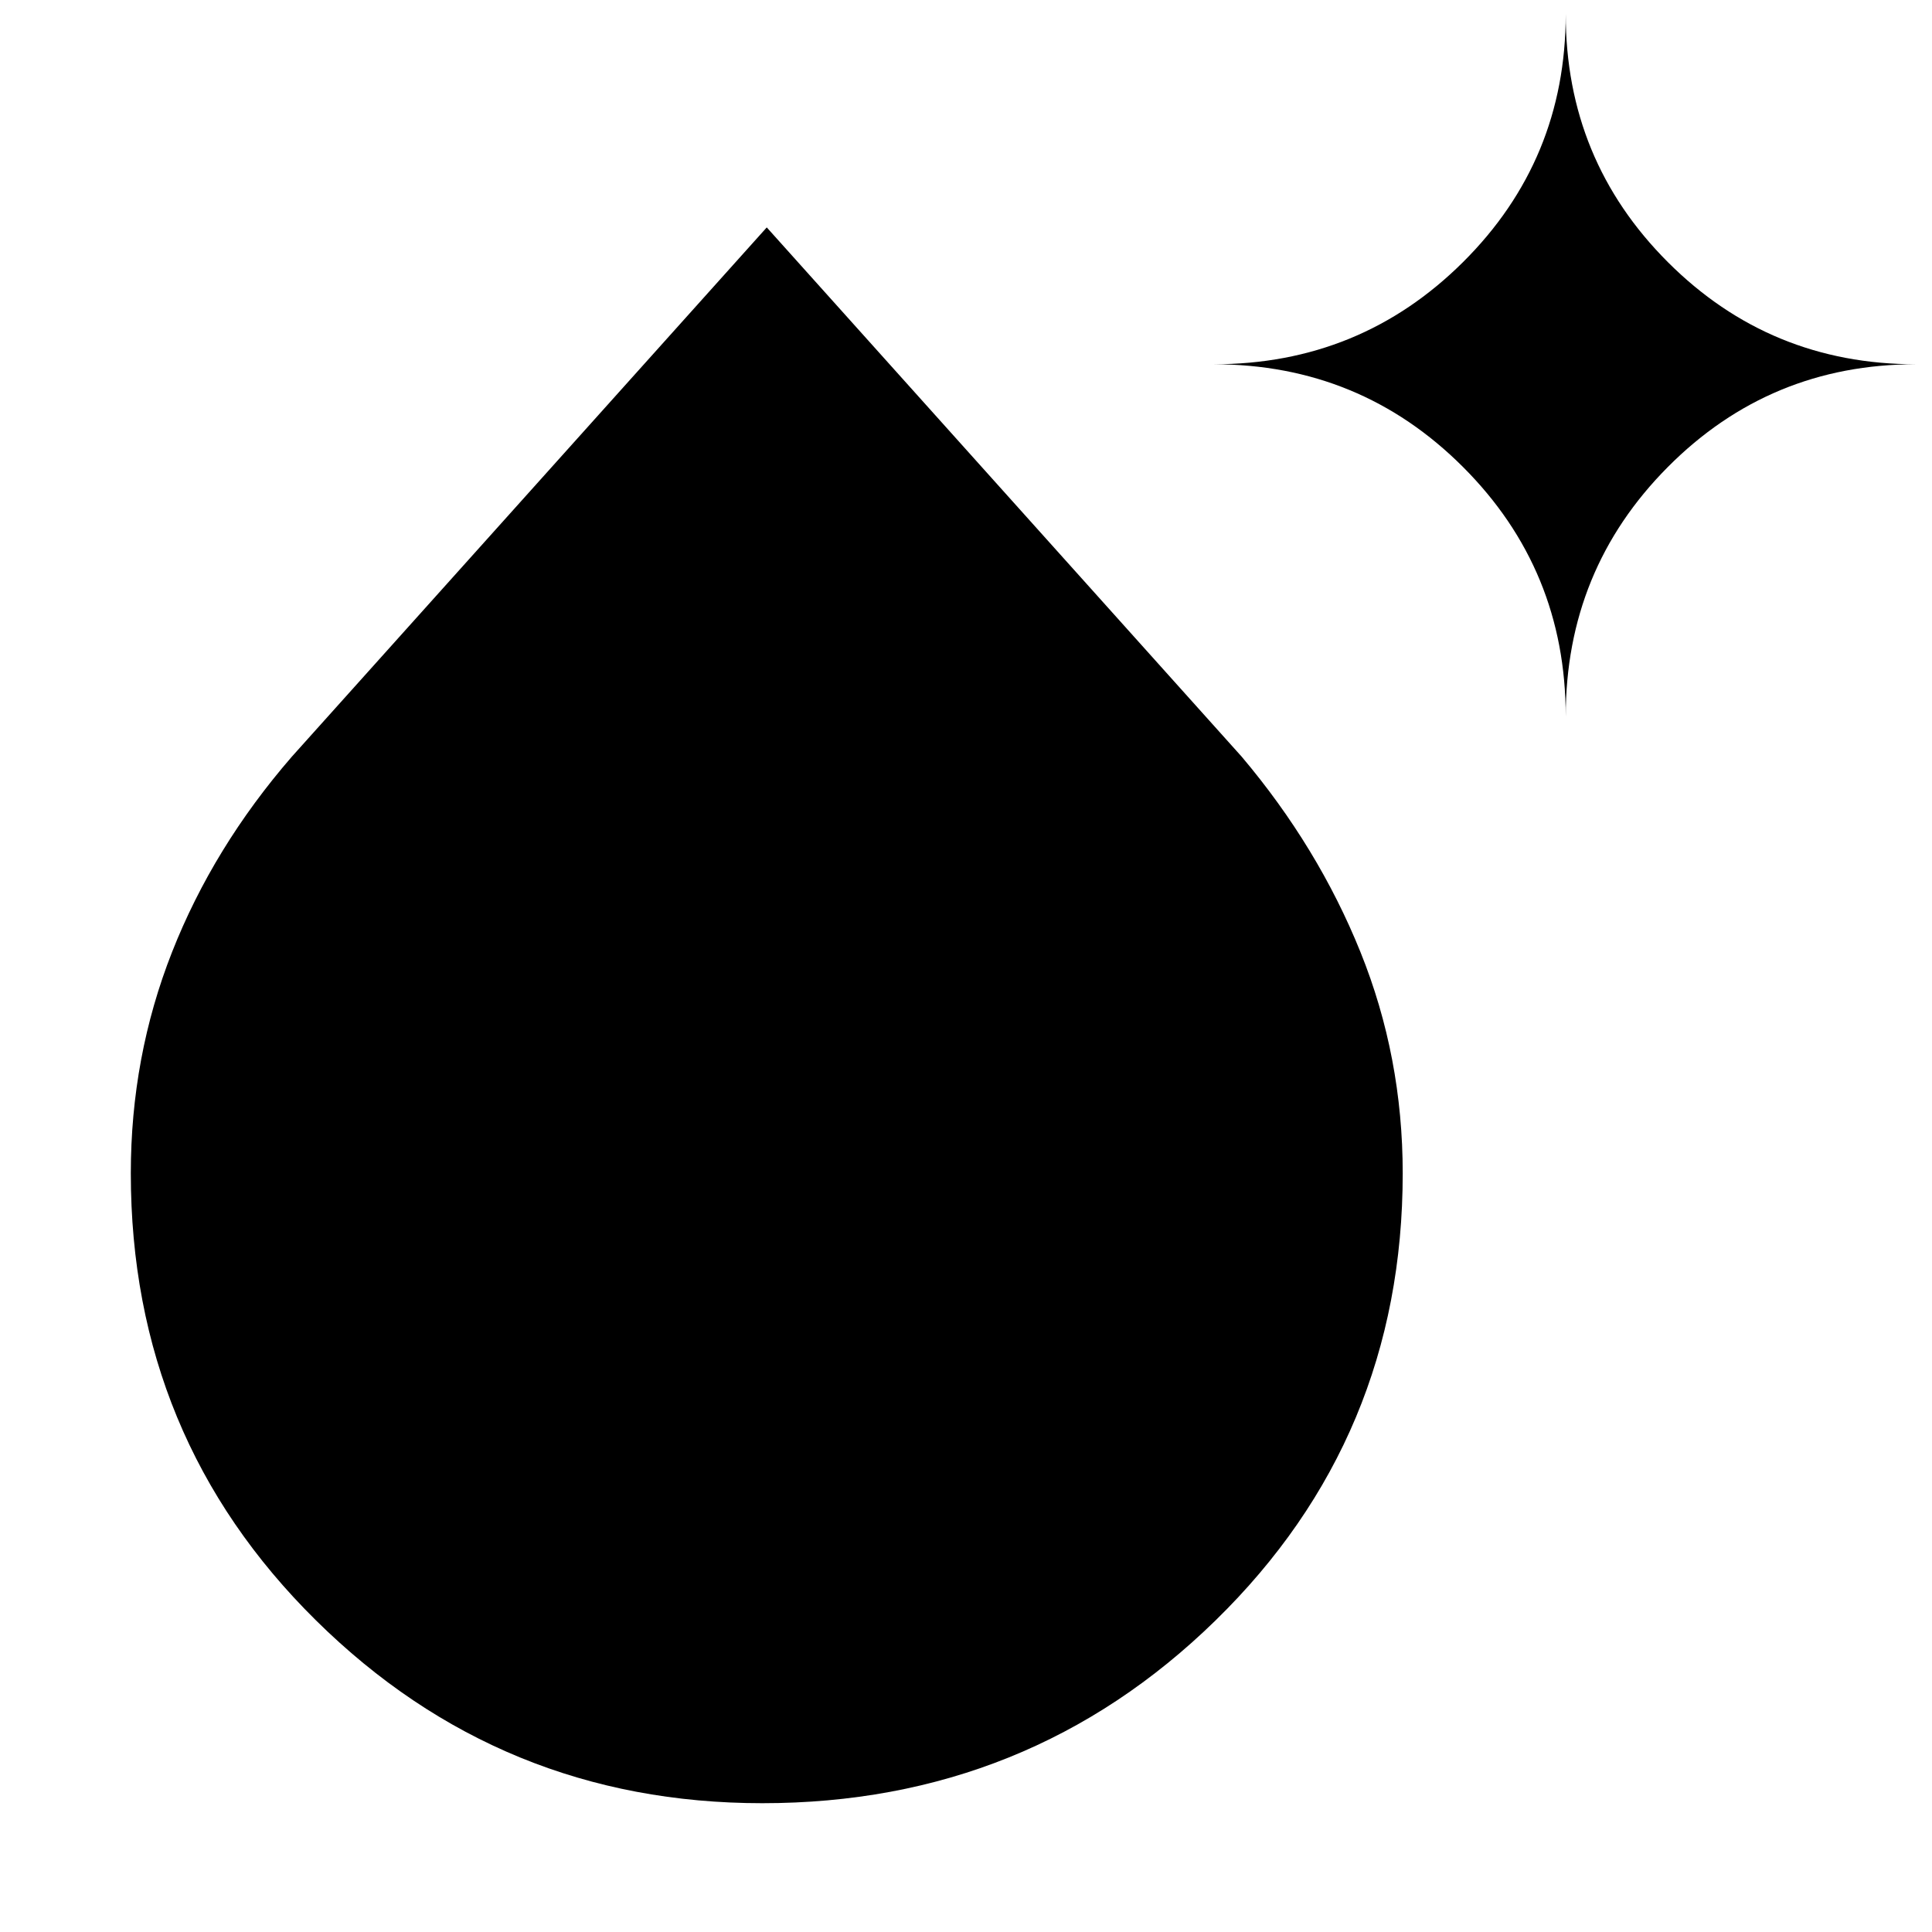 <svg xmlns="http://www.w3.org/2000/svg" height="20" viewBox="0 -960 960 960" width="20"><path d="M378.788-64Q249-64 157-154.848T65-377q0-57.893 20.5-109.947Q106-539 145-584l236-263 236 263q38 45 59 97.053Q697-434.893 697-377q0 131.304-92.978 222.152Q511.045-64 378.788-64ZM778-604q0-72.917-51.042-123.958Q675.917-779 603-779q72.917 0 123.958-50.75Q778-880.5 778-953q0 72.5 50.75 123.25T952-779q-72.5 0-123.25 51.042Q778-676.917 778-604Z"/></svg>